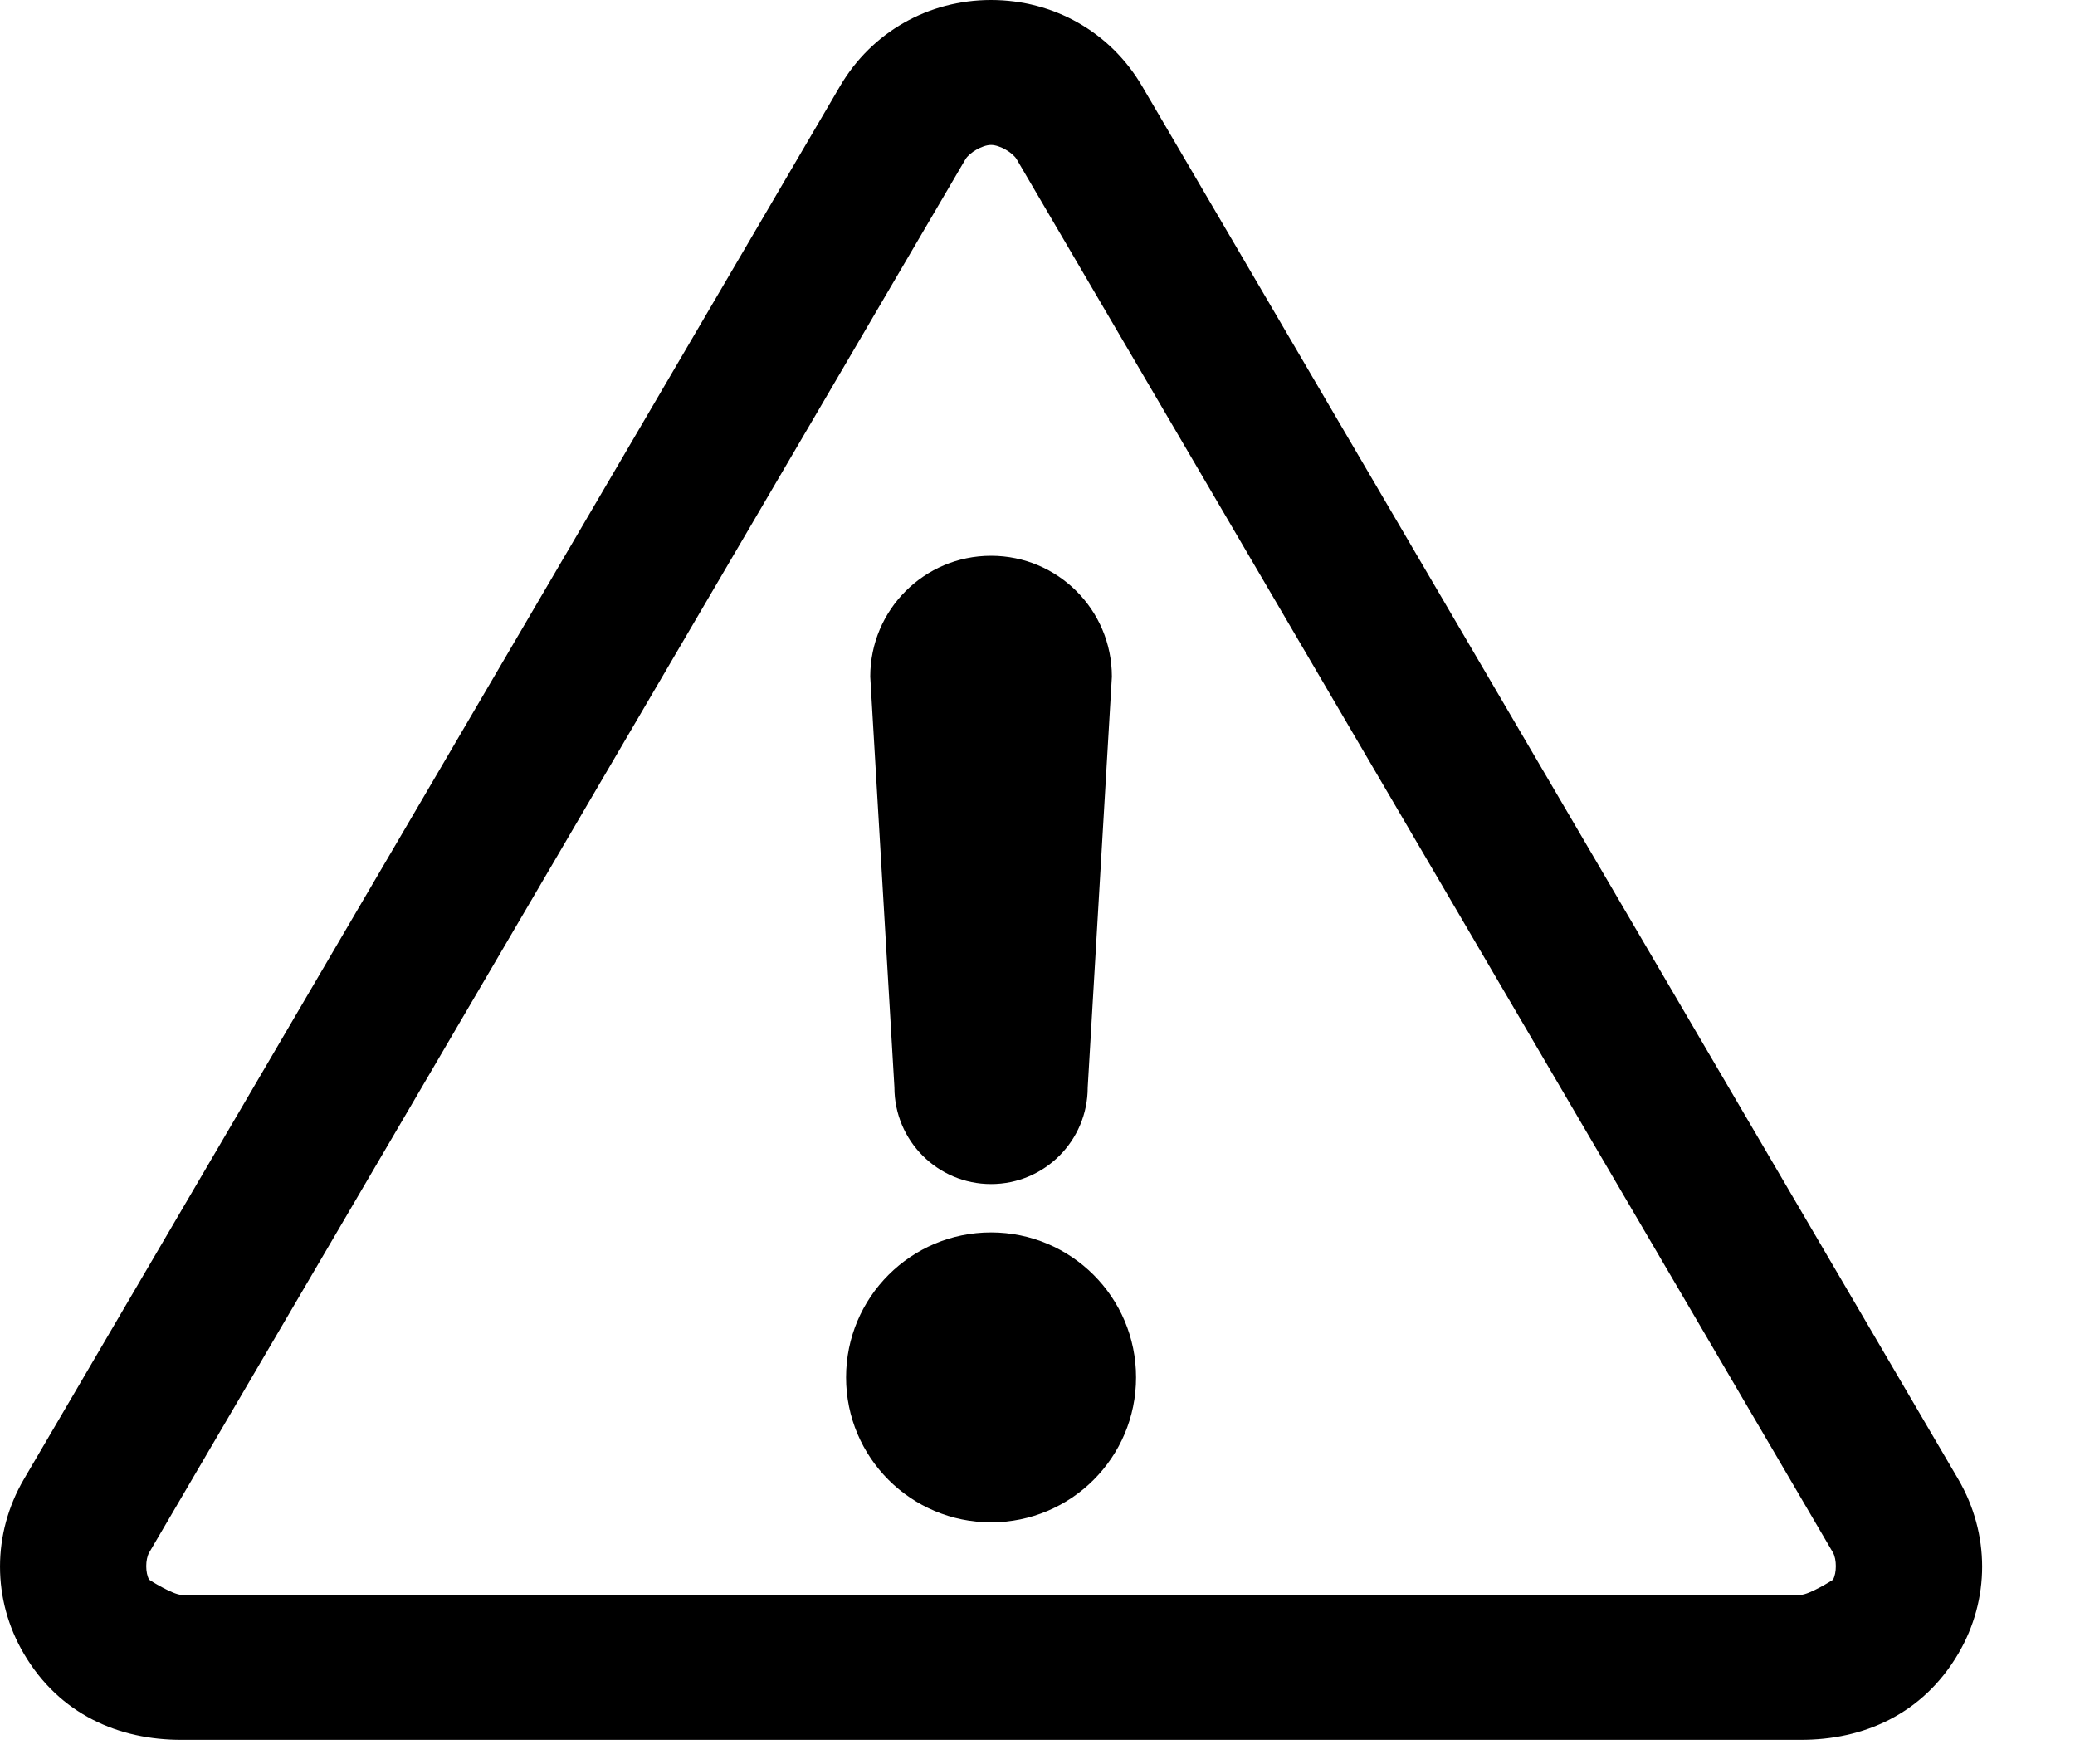 <?xml version="1.0" encoding="UTF-8" ?>
<svg width="20px" height="17px" viewBox="0 0 20 17" version="1.1" xmlns="http://www.w3.org/2000/svg">
    <path d="M9.552 0C8.949 0 8.403 0.308 8.097 0.83L0.23 14.256C-0.076 14.78-0.077 15.415 0.23 15.937 0.573 16.522 1.146 16.769 1.751 16.767L17.354 16.767C17.959 16.769 18.531 16.522 18.875 15.937 19.182 15.415 19.181 14.78 18.875 14.256L11.008 0.83C10.702 0.308 10.156 0 9.552 0L9.552 0ZM9.552 1.397C9.636 1.397 9.762 1.471 9.8 1.536L17.667 14.962C17.704 15.027 17.704 15.16 17.667 15.224 17.665 15.227 17.437 15.37 17.354 15.37L1.751 15.37C1.668 15.37 1.44 15.227 1.438 15.224 1.4 15.16 1.4 15.027 1.438 14.962L9.305 1.536C9.343 1.471 9.469 1.397 9.552 1.397ZM9.552 5.356C8.909 5.356 8.388 5.877 8.388 6.521L8.621 10.479C8.621 10.994 9.038 11.411 9.552 11.411 10.067 11.411 10.484 10.994 10.484 10.479L10.717 6.521C10.717 5.877 10.195 5.356 9.552 5.356ZM9.552 11.877C8.781 11.877 8.155 12.502 8.155 13.274 8.155 14.046 8.781 14.671 9.552 14.671 10.324 14.671 10.95 14.046 10.95 13.274 10.95 12.502 10.324 11.877 9.552 11.877 Z" />
</svg>